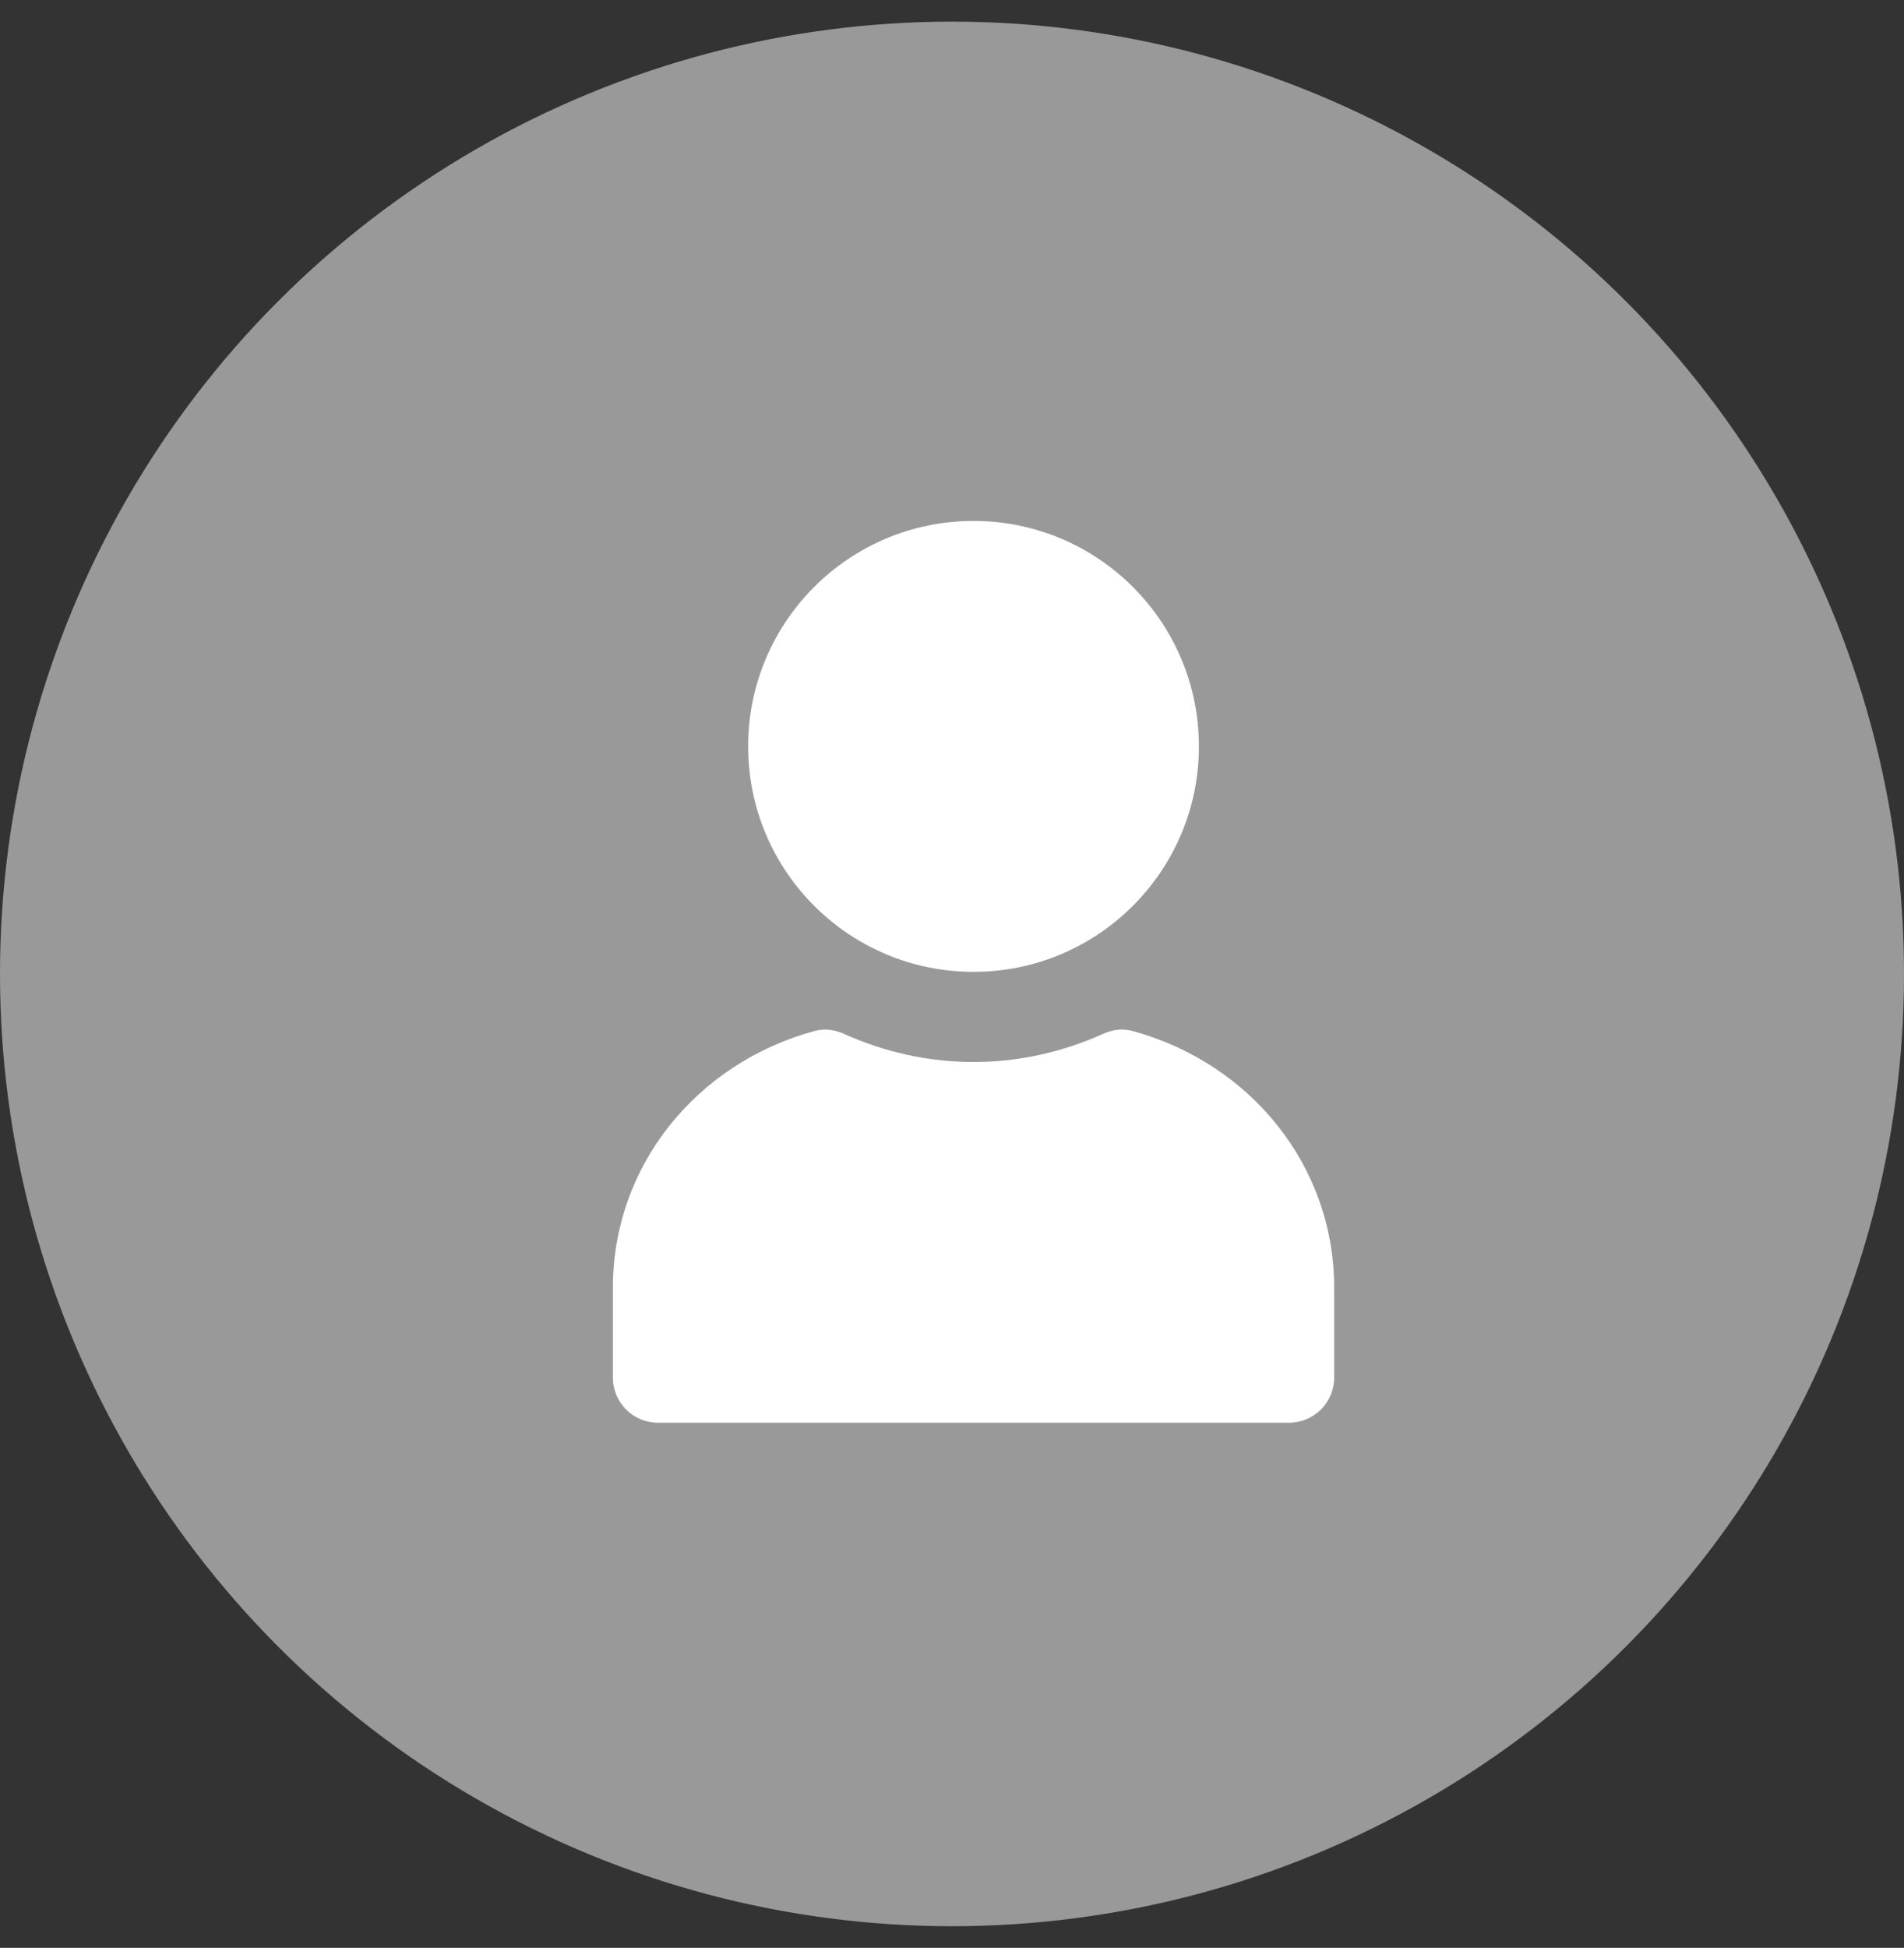 <svg width="44" height="45" viewBox="0 0 44 45" fill="none" xmlns="http://www.w3.org/2000/svg">
<rect x="0" y="0" width="44" height="45" fill="#333333" stroke="none"/>
<g id="icon/25/user">
<circle id="Ellipse 1" opacity="0.5" cx="22" cy="22.5" r="22" fill="white"/>
<path id="Vector" d="M22.497 12.035C19.621 12.035 17.289 14.367 17.289 17.244C17.289 20.12 19.621 22.452 22.497 22.452C25.374 22.452 27.706 20.12 27.706 17.244C27.706 14.367 25.374 12.035 22.497 12.035ZM18.819 23.819C16.096 24.563 14.164 26.931 14.164 29.744V31.827C14.164 32.402 14.63 32.868 15.206 32.868H29.789C30.364 32.868 30.831 32.402 30.831 31.827V29.744C30.831 26.931 28.899 24.563 26.176 23.819C25.942 23.755 25.713 23.785 25.492 23.884C24.538 24.314 23.523 24.535 22.497 24.535C21.471 24.535 20.456 24.314 19.503 23.884C19.282 23.785 19.052 23.755 18.819 23.819Z" fill="white"/>
</g>
</svg>
